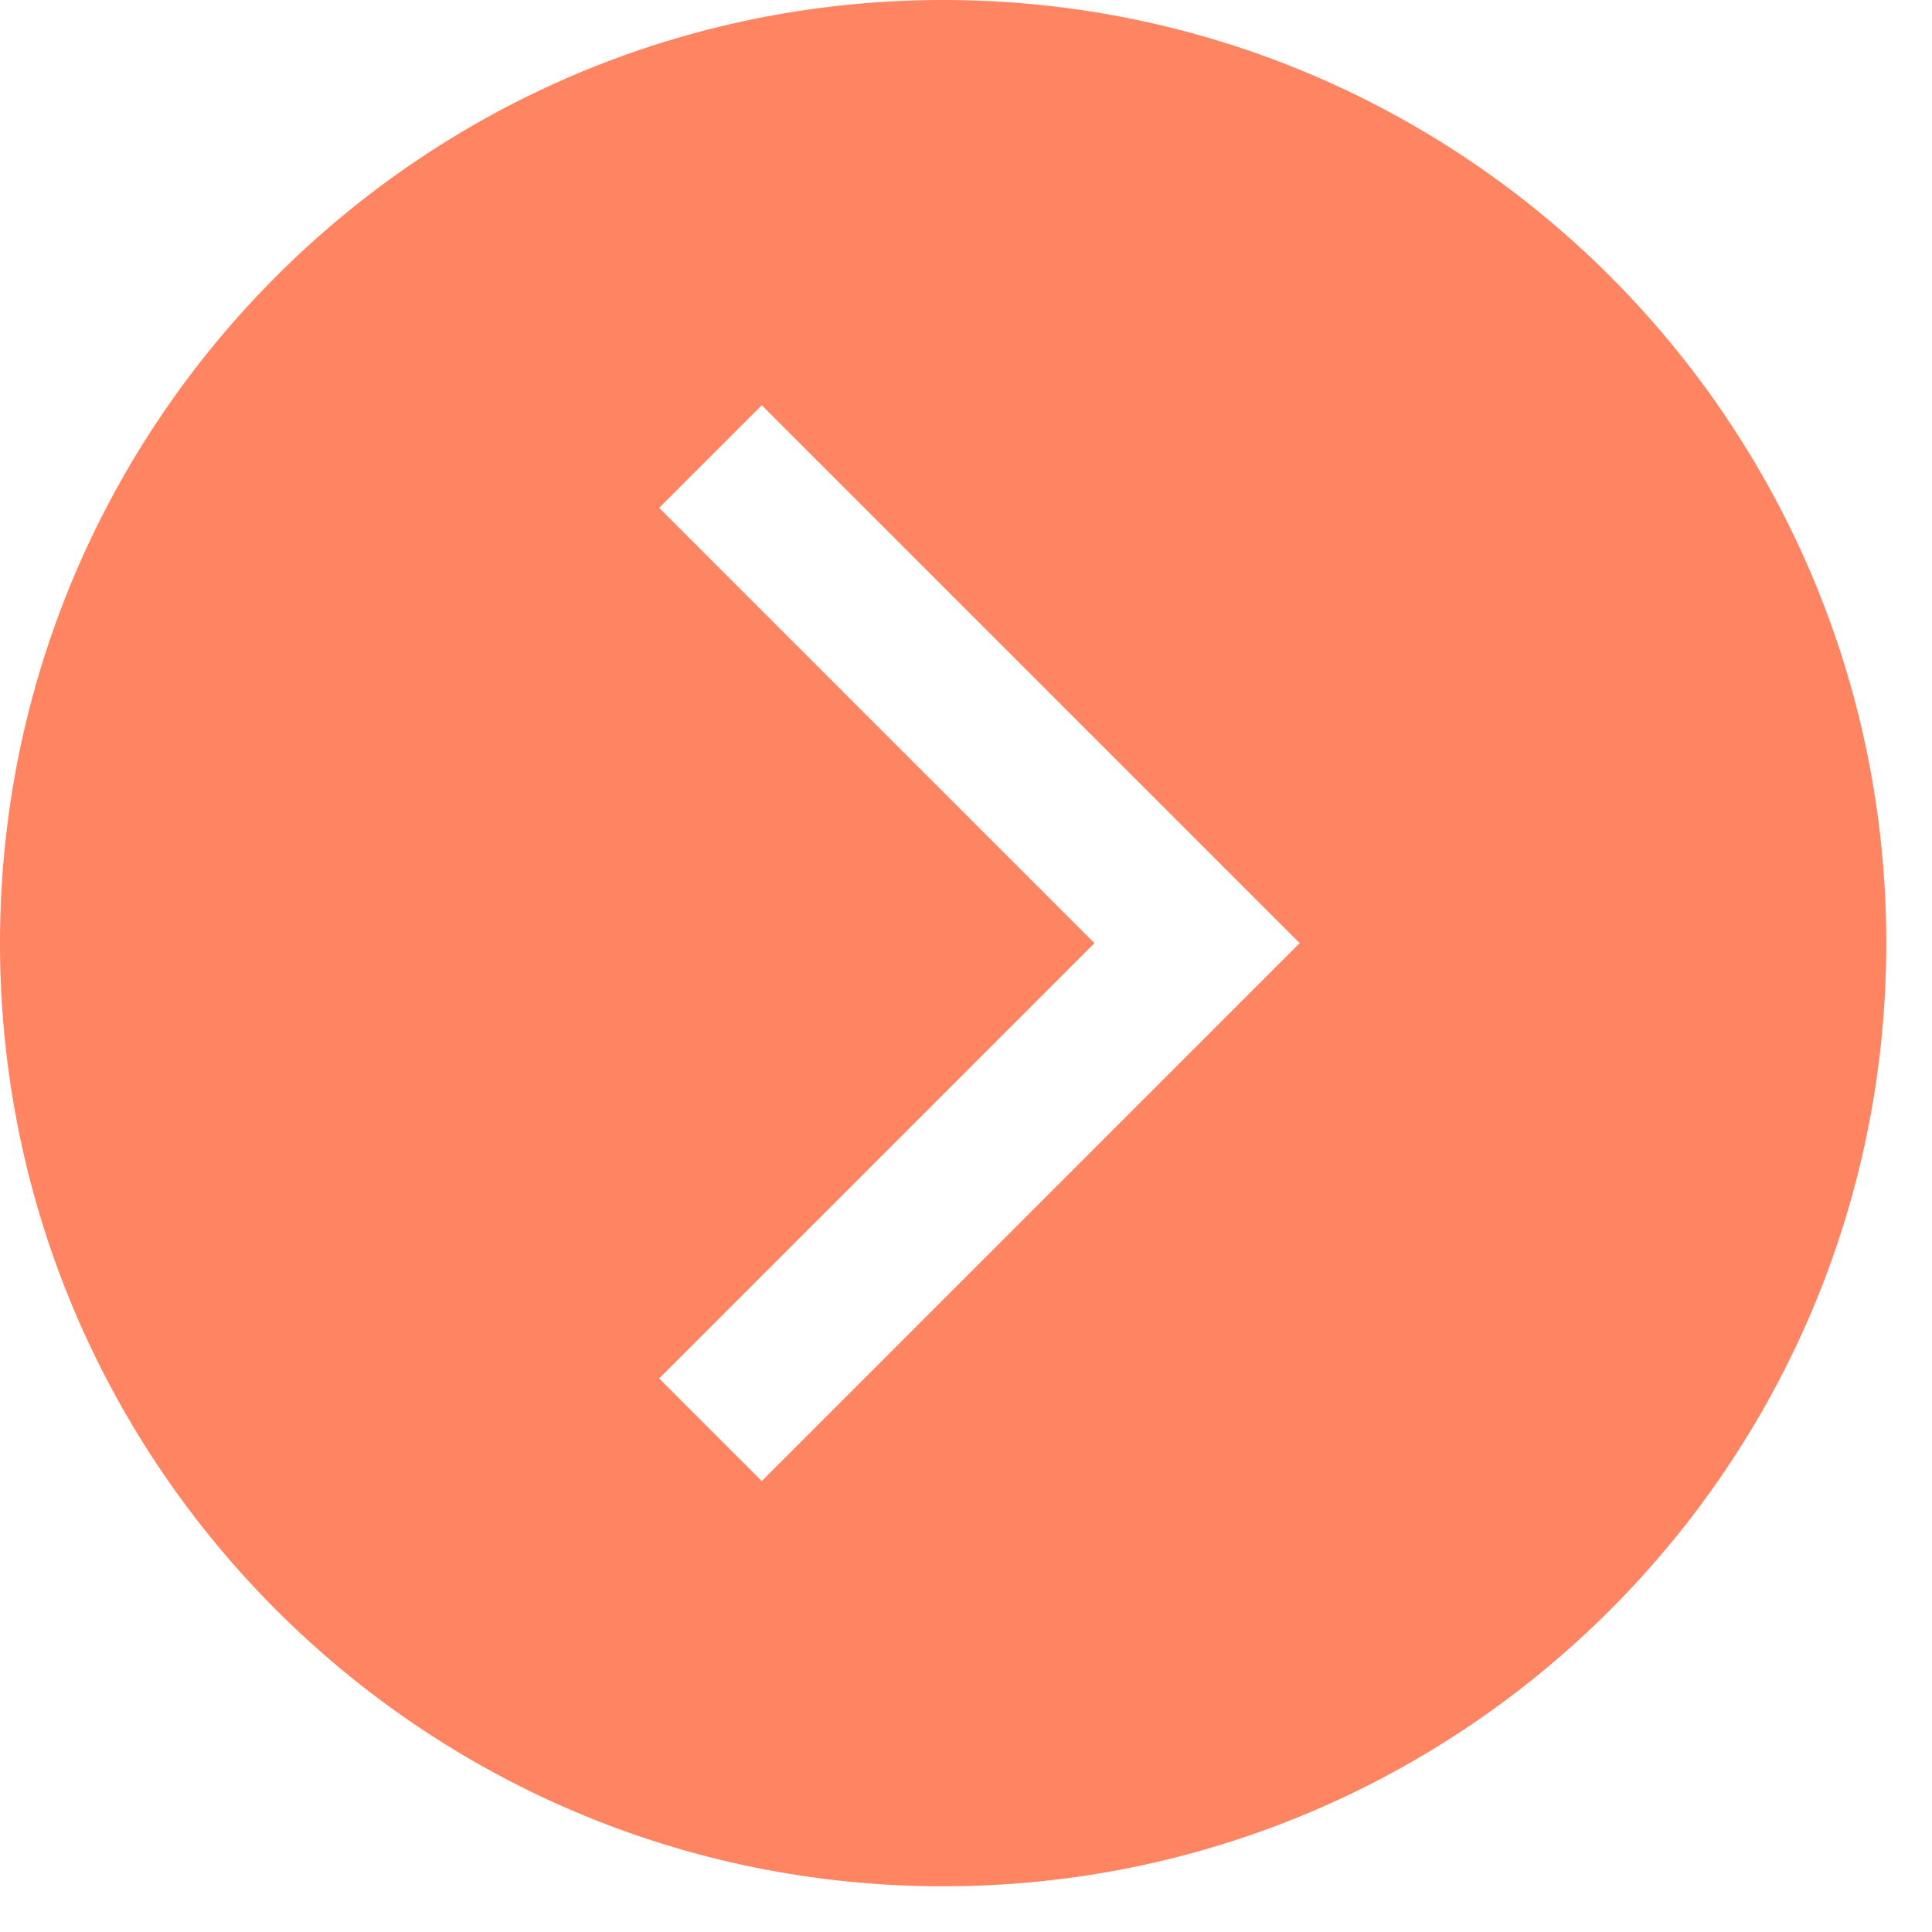 <svg width="35" height="35" viewBox="0 0 35 35" fill="none" xmlns="http://www.w3.org/2000/svg">
<path d="M17.086 0C7.65 0 0 7.65 0 17.086C0 26.522 7.65 34.172 17.086 34.172C26.522 34.172 34.172 26.522 34.172 17.086C34.172 7.65 26.522 0 17.086 0ZM13.8 26.831L11.941 24.972L19.827 17.086L11.941 9.2L13.8 7.341L23.545 17.086L13.8 26.831Z" fill="#FF8462"/>
</svg>
